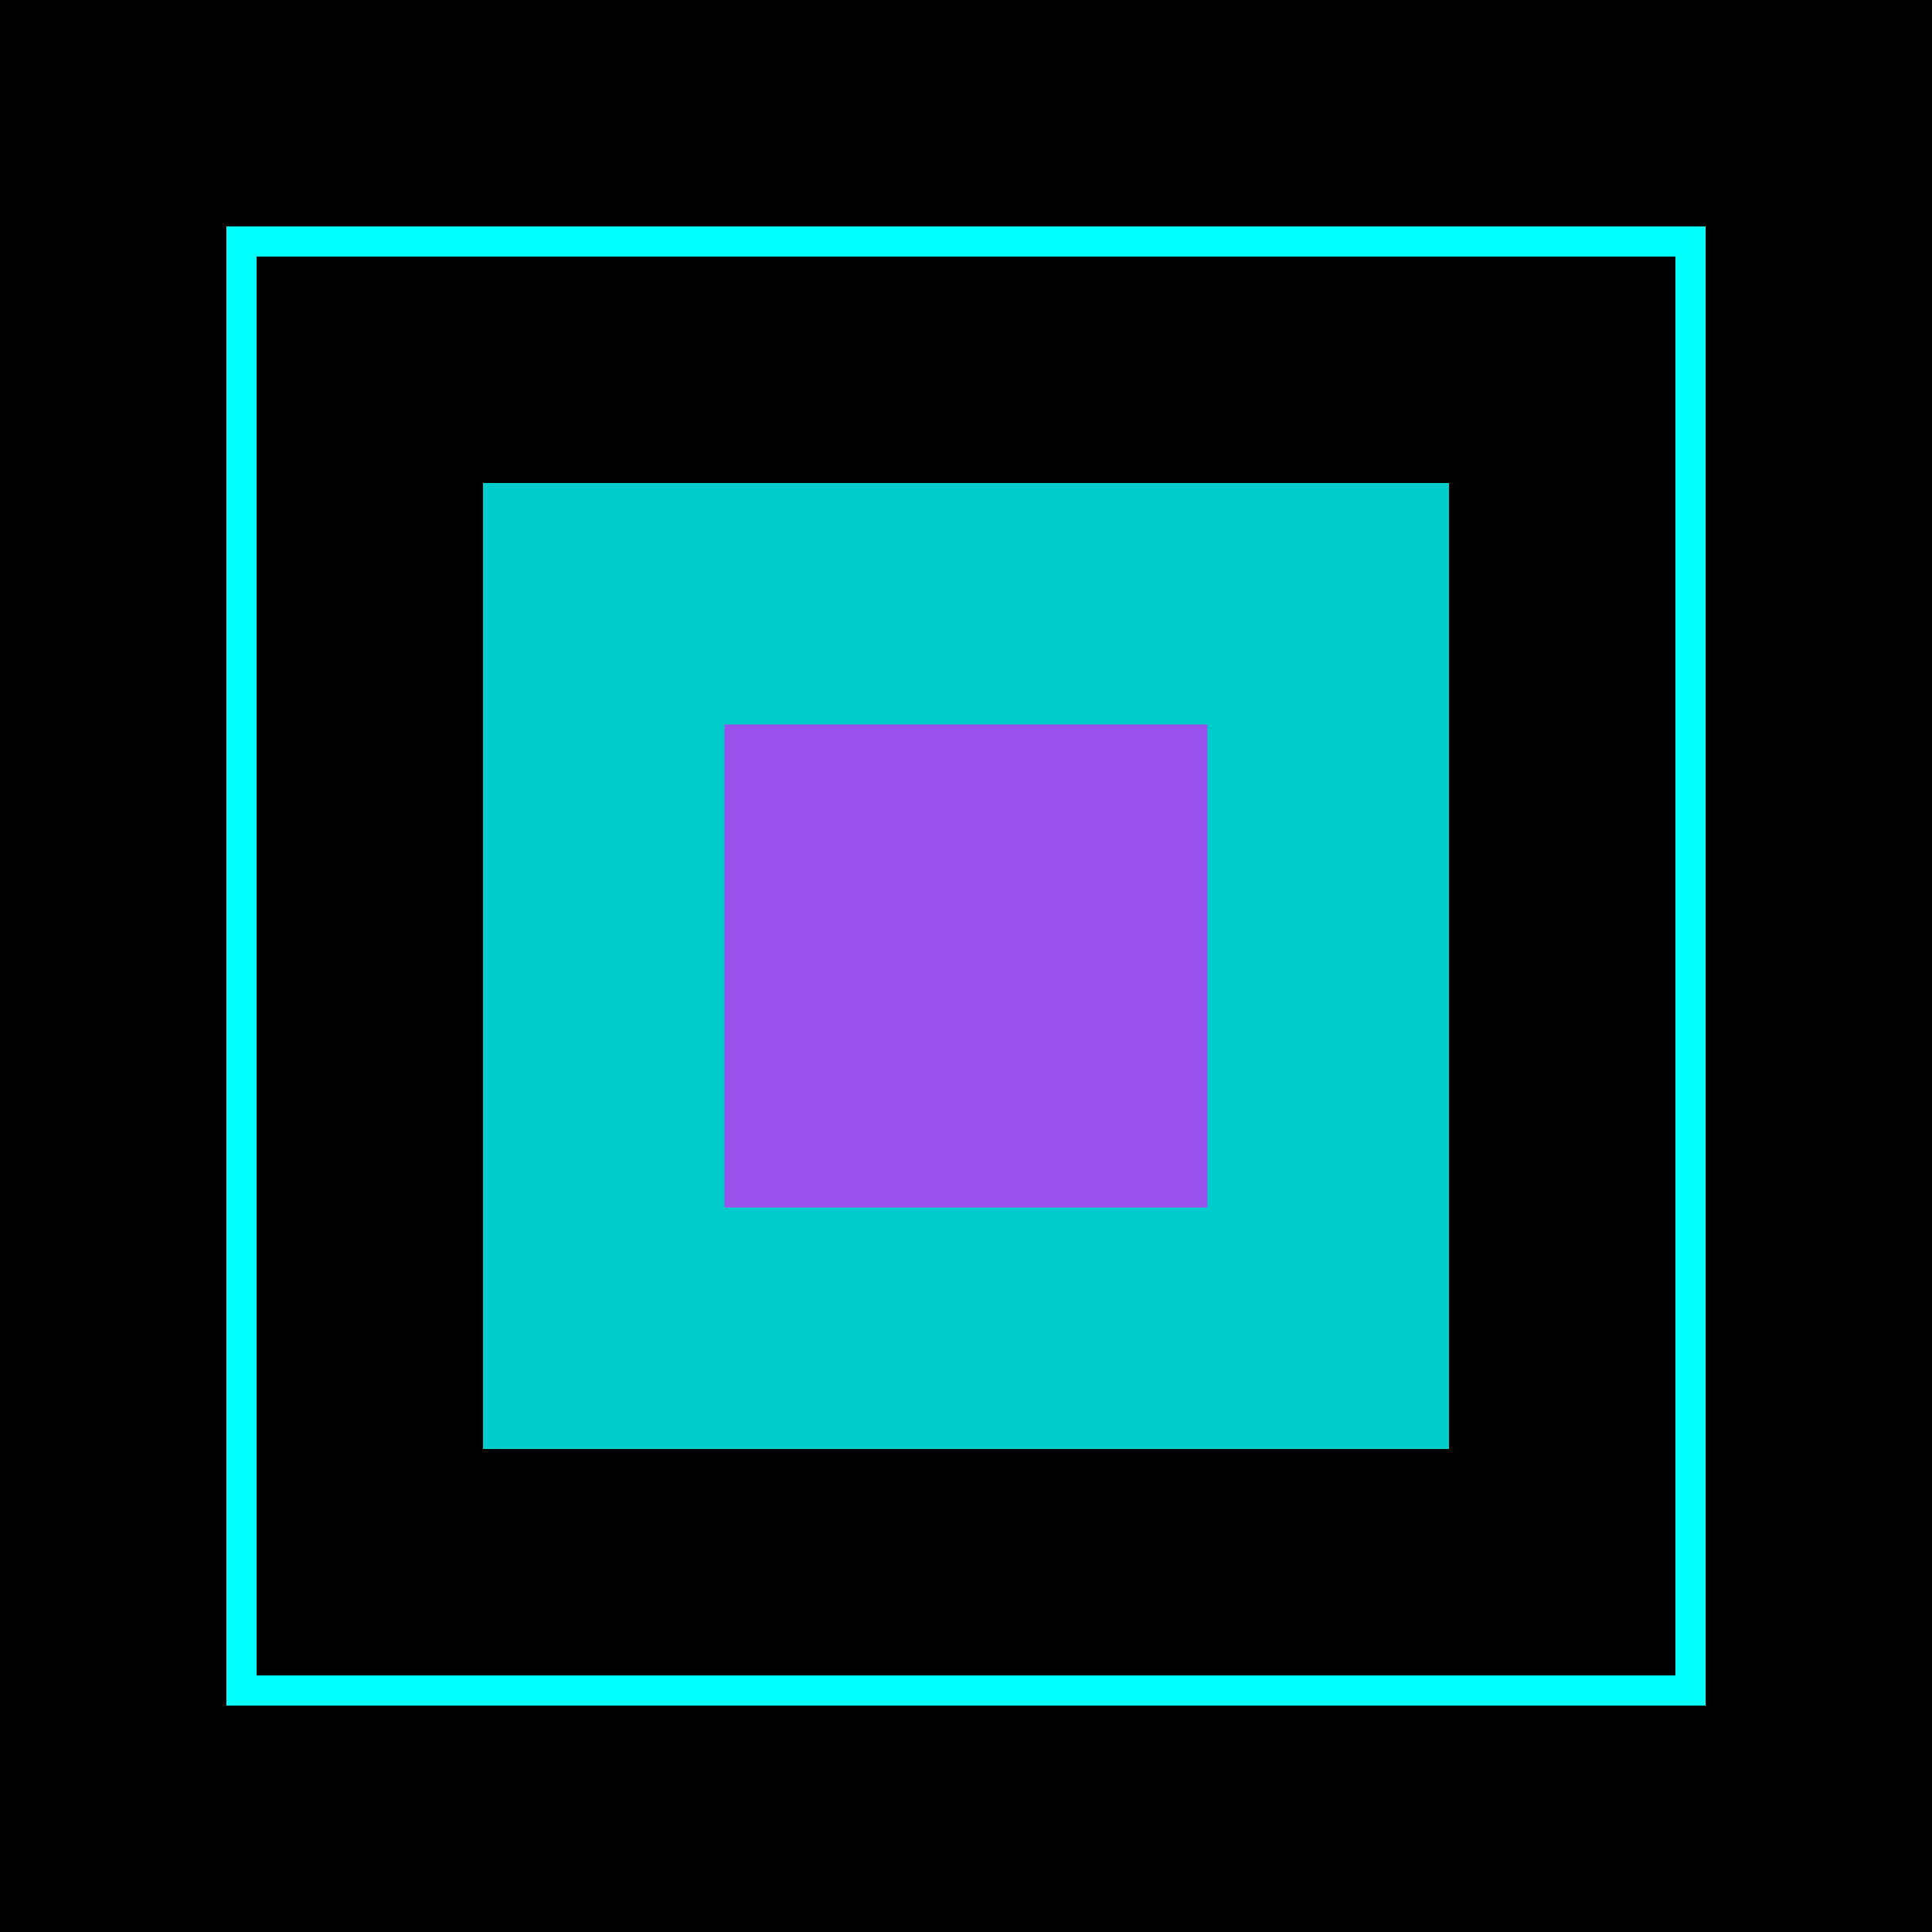 <svg xmlns="http://www.w3.org/2000/svg" viewBox="0 0 32 32">
  <rect width="32" height="32" fill="#000000"/>
  <rect x="4" y="4" width="24" height="24" fill="none" stroke="#00ffff" stroke-width="0.5"/>
  <rect x="8" y="8" width="16" height="16" fill="#00ffff" opacity="0.8"/>
  <rect x="12" y="12" width="8" height="8" fill="#ff00ff" opacity="0.6"/>
</svg> 